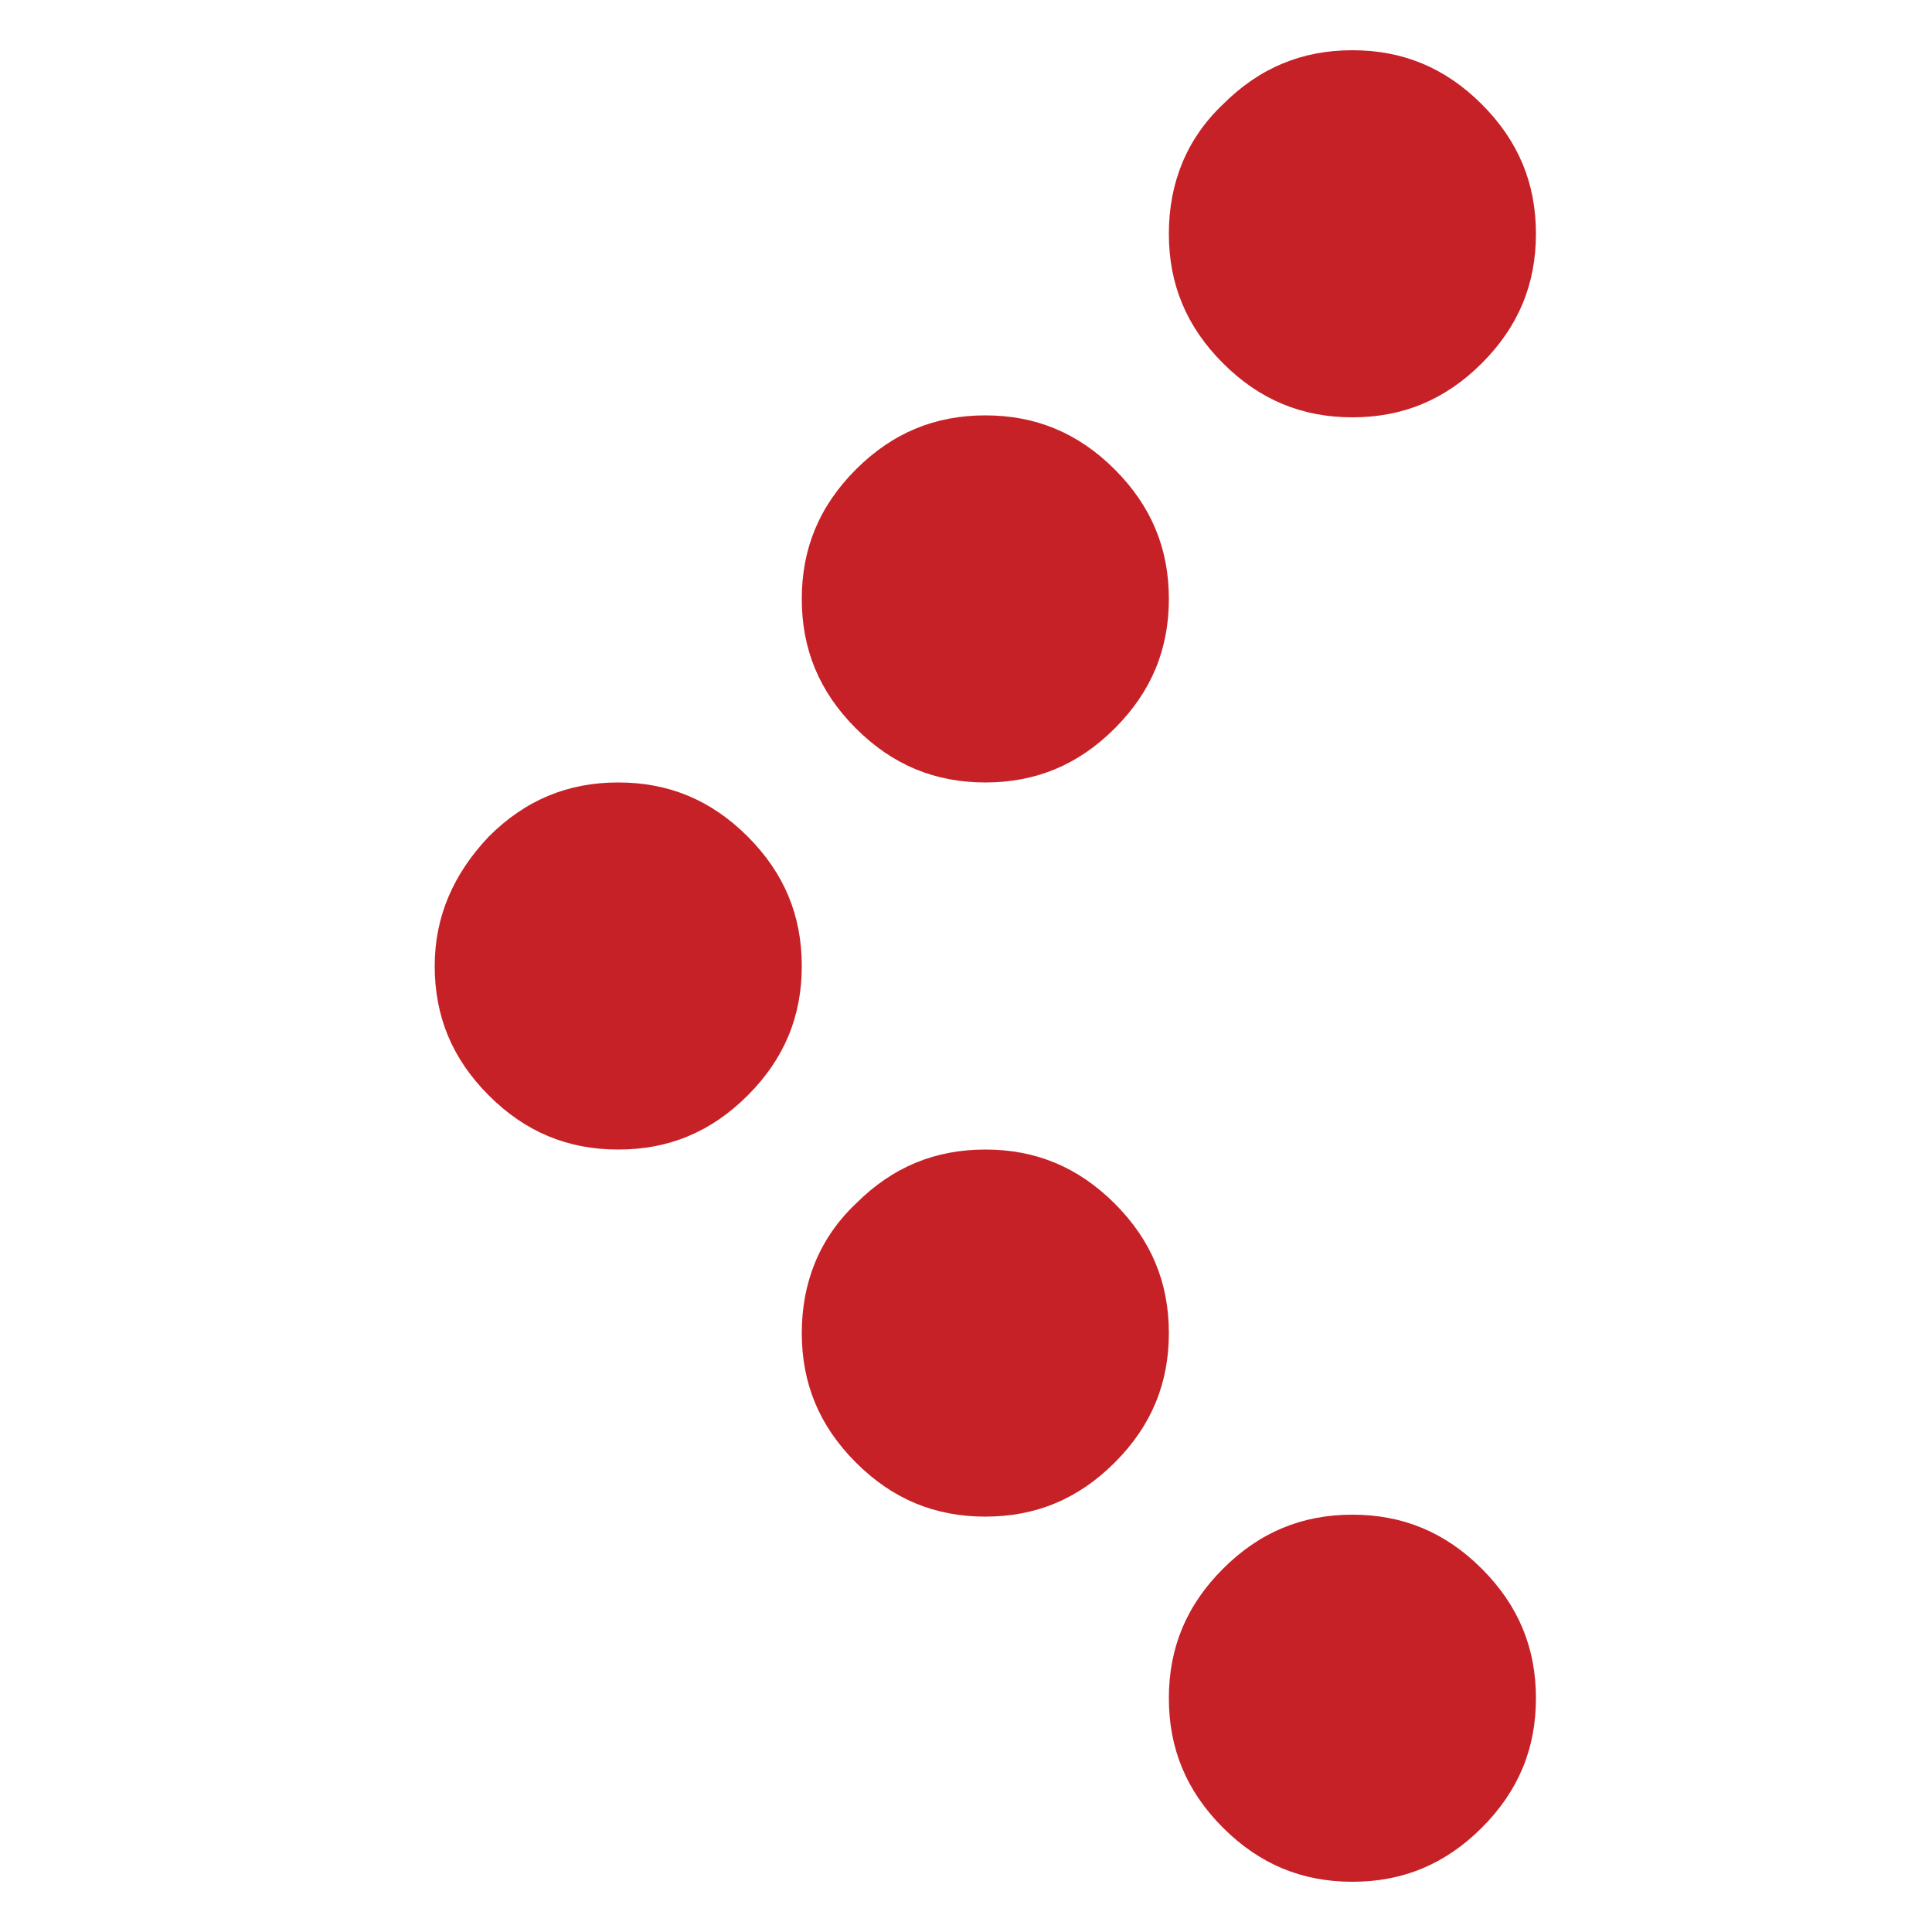 <?xml version="1.0" encoding="UTF-8" standalone="no"?>
<!DOCTYPE svg PUBLIC "-//W3C//DTD SVG 1.1//EN" "http://www.w3.org/Graphics/SVG/1.1/DTD/svg11.dtd">
<svg version="1.1" xmlns="http://www.w3.org/2000/svg" xmlns:xlink="http://www.w3.org/1999/xlink" preserveAspectRatio="xMidYMid meet" viewBox="0 0 640 640" width="640" height="640"><defs><path d="M283.52 155.52C295.68 143.36 309.76 137.6 326.4 137.6C343.04 137.6 357.12 143.36 369.28 155.52C381.44 167.68 387.2 181.76 387.2 198.4C387.2 215.04 381.44 229.12 369.28 241.28C357.12 253.44 343.04 259.2 326.4 259.2C309.76 259.2 295.68 253.44 283.52 241.28C271.36 229.12 265.6 215.04 265.6 198.4C265.6 181.76 271.36 167.68 283.52 155.52" id="c3Psw7yvR8"></path><path d="M283.52 398.72C295.68 386.56 309.76 380.8 326.4 380.8C343.04 380.8 357.12 386.56 369.28 398.72C381.44 410.88 387.2 424.96 387.2 441.6C387.2 458.24 381.44 472.32 369.28 484.48C357.12 496.64 343.04 502.4 326.4 502.4C309.76 502.4 295.68 496.64 283.52 484.48C271.36 472.32 265.6 458.24 265.6 441.6C265.6 424.96 271.36 410.24 283.52 398.72" id="b288gcLrAJ"></path><path d="M405.12 34.56C417.28 22.4 431.36 16.64 448 16.64C464.64 16.64 478.72 22.4 490.88 34.56C503.04 46.72 508.8 60.8 508.8 77.44C508.8 94.08 503.04 108.16 490.88 120.32C478.72 132.48 464.64 138.24 448 138.24C431.36 138.24 417.28 132.48 405.12 120.32C392.96 108.16 387.2 94.08 387.2 77.44C387.2 60.8 392.96 46.08 405.12 34.56" id="a5nY37ro3T"></path><path d="M405.12 519.68C417.28 507.52 431.36 501.76 448 501.76C464.64 501.76 478.72 507.52 490.88 519.68C503.04 531.84 508.8 545.92 508.8 562.56C508.8 579.2 503.04 593.28 490.88 605.44C478.72 617.6 464.64 623.36 448 623.36C431.36 623.36 417.28 617.6 405.12 605.44C392.96 593.28 387.2 579.2 387.2 562.56C387.2 545.92 392.96 531.84 405.12 519.68" id="a1tyOH5UiY"></path><path d="M161.92 277.12C174.08 264.96 188.16 259.2 204.8 259.2C221.44 259.2 235.52 264.96 247.68 277.12C259.84 289.28 265.6 303.36 265.6 320C265.6 336.64 259.84 350.72 247.68 362.88C235.52 375.04 221.44 380.8 204.8 380.8C188.16 380.8 174.08 375.04 161.92 362.88C149.76 350.72 144 336.64 144 320C144 303.36 150.4 289.28 161.92 277.12" id="a2cTm71Le1"></path></defs><g><g><g><use xlink:href="#c3Psw7yvR8" opacity="1" fill="#c62127" fill-opacity="1"></use><g><use xlink:href="#c3Psw7yvR8" opacity="1" fill-opacity="0" stroke="#000000" stroke-width="1" stroke-opacity="0"></use></g></g><g><use xlink:href="#b288gcLrAJ" opacity="1" fill="#c62127" fill-opacity="1"></use><g><use xlink:href="#b288gcLrAJ" opacity="1" fill-opacity="0" stroke="#000000" stroke-width="1" stroke-opacity="0"></use></g></g><g><use xlink:href="#a5nY37ro3T" opacity="1" fill="#c62127" fill-opacity="1"></use><g><use xlink:href="#a5nY37ro3T" opacity="1" fill-opacity="0" stroke="#000000" stroke-width="1" stroke-opacity="0"></use></g></g><g><use xlink:href="#a1tyOH5UiY" opacity="1" fill="#c62127" fill-opacity="1"></use><g><use xlink:href="#a1tyOH5UiY" opacity="1" fill-opacity="0" stroke="#000000" stroke-width="1" stroke-opacity="0"></use></g></g><g><use xlink:href="#a2cTm71Le1" opacity="1" fill="#c62127" fill-opacity="1"></use><g><use xlink:href="#a2cTm71Le1" opacity="1" fill-opacity="0" stroke="#000000" stroke-width="1" stroke-opacity="0"></use></g></g></g></g></svg>